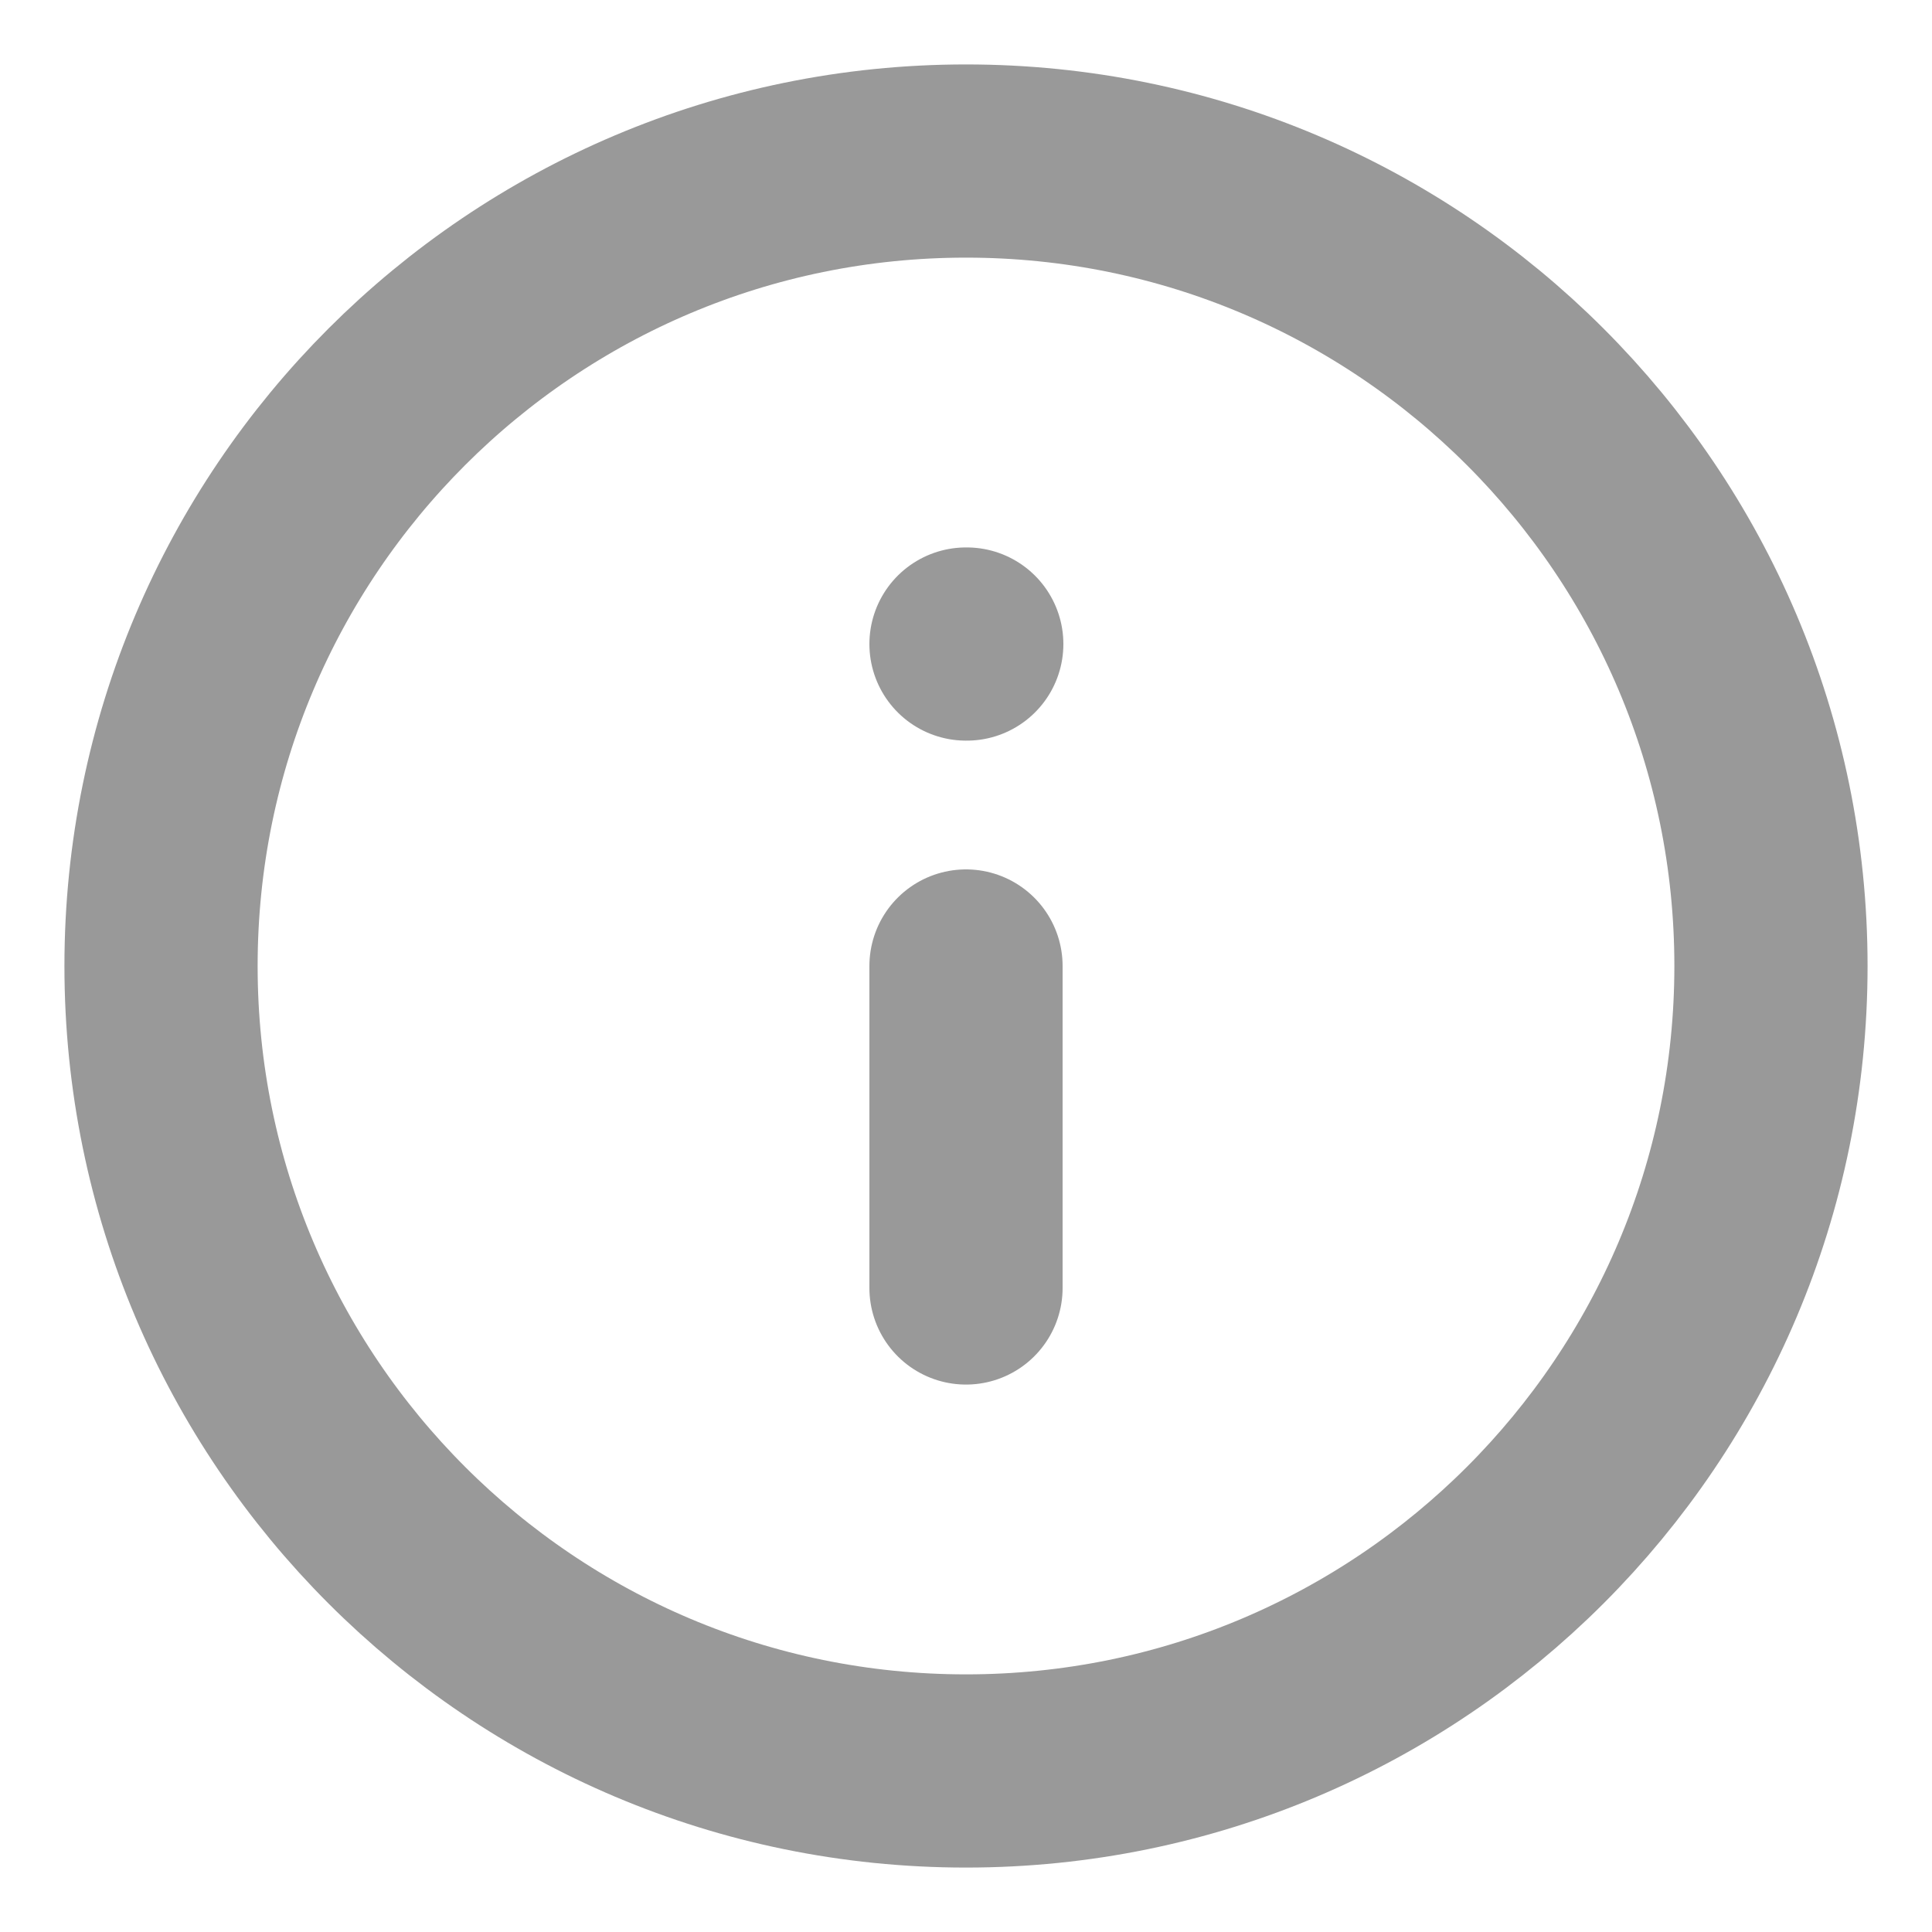 <svg width="20" height="20" viewBox="0 0 20 20" fill="none" xmlns="http://www.w3.org/2000/svg">
<g clip-path="url(#clip0_824_414)">
<path d="M10 13.333V10M10 6.667H10.008M18.333 10C18.333 14.602 14.602 18.333 10 18.333C5.398 18.333 1.667 14.602 1.667 10C1.667 5.398 5.398 1.667 10 1.667C14.602 1.667 18.333 5.398 18.333 10Z" stroke="#999999" stroke-width="2" stroke-linecap="round" stroke-linejoin="round"/>
</g>
<defs>
<clipPath id="clip0_824_414">
<rect width="20" height="20" fill="white"/>
</clipPath>
</defs>
</svg>
